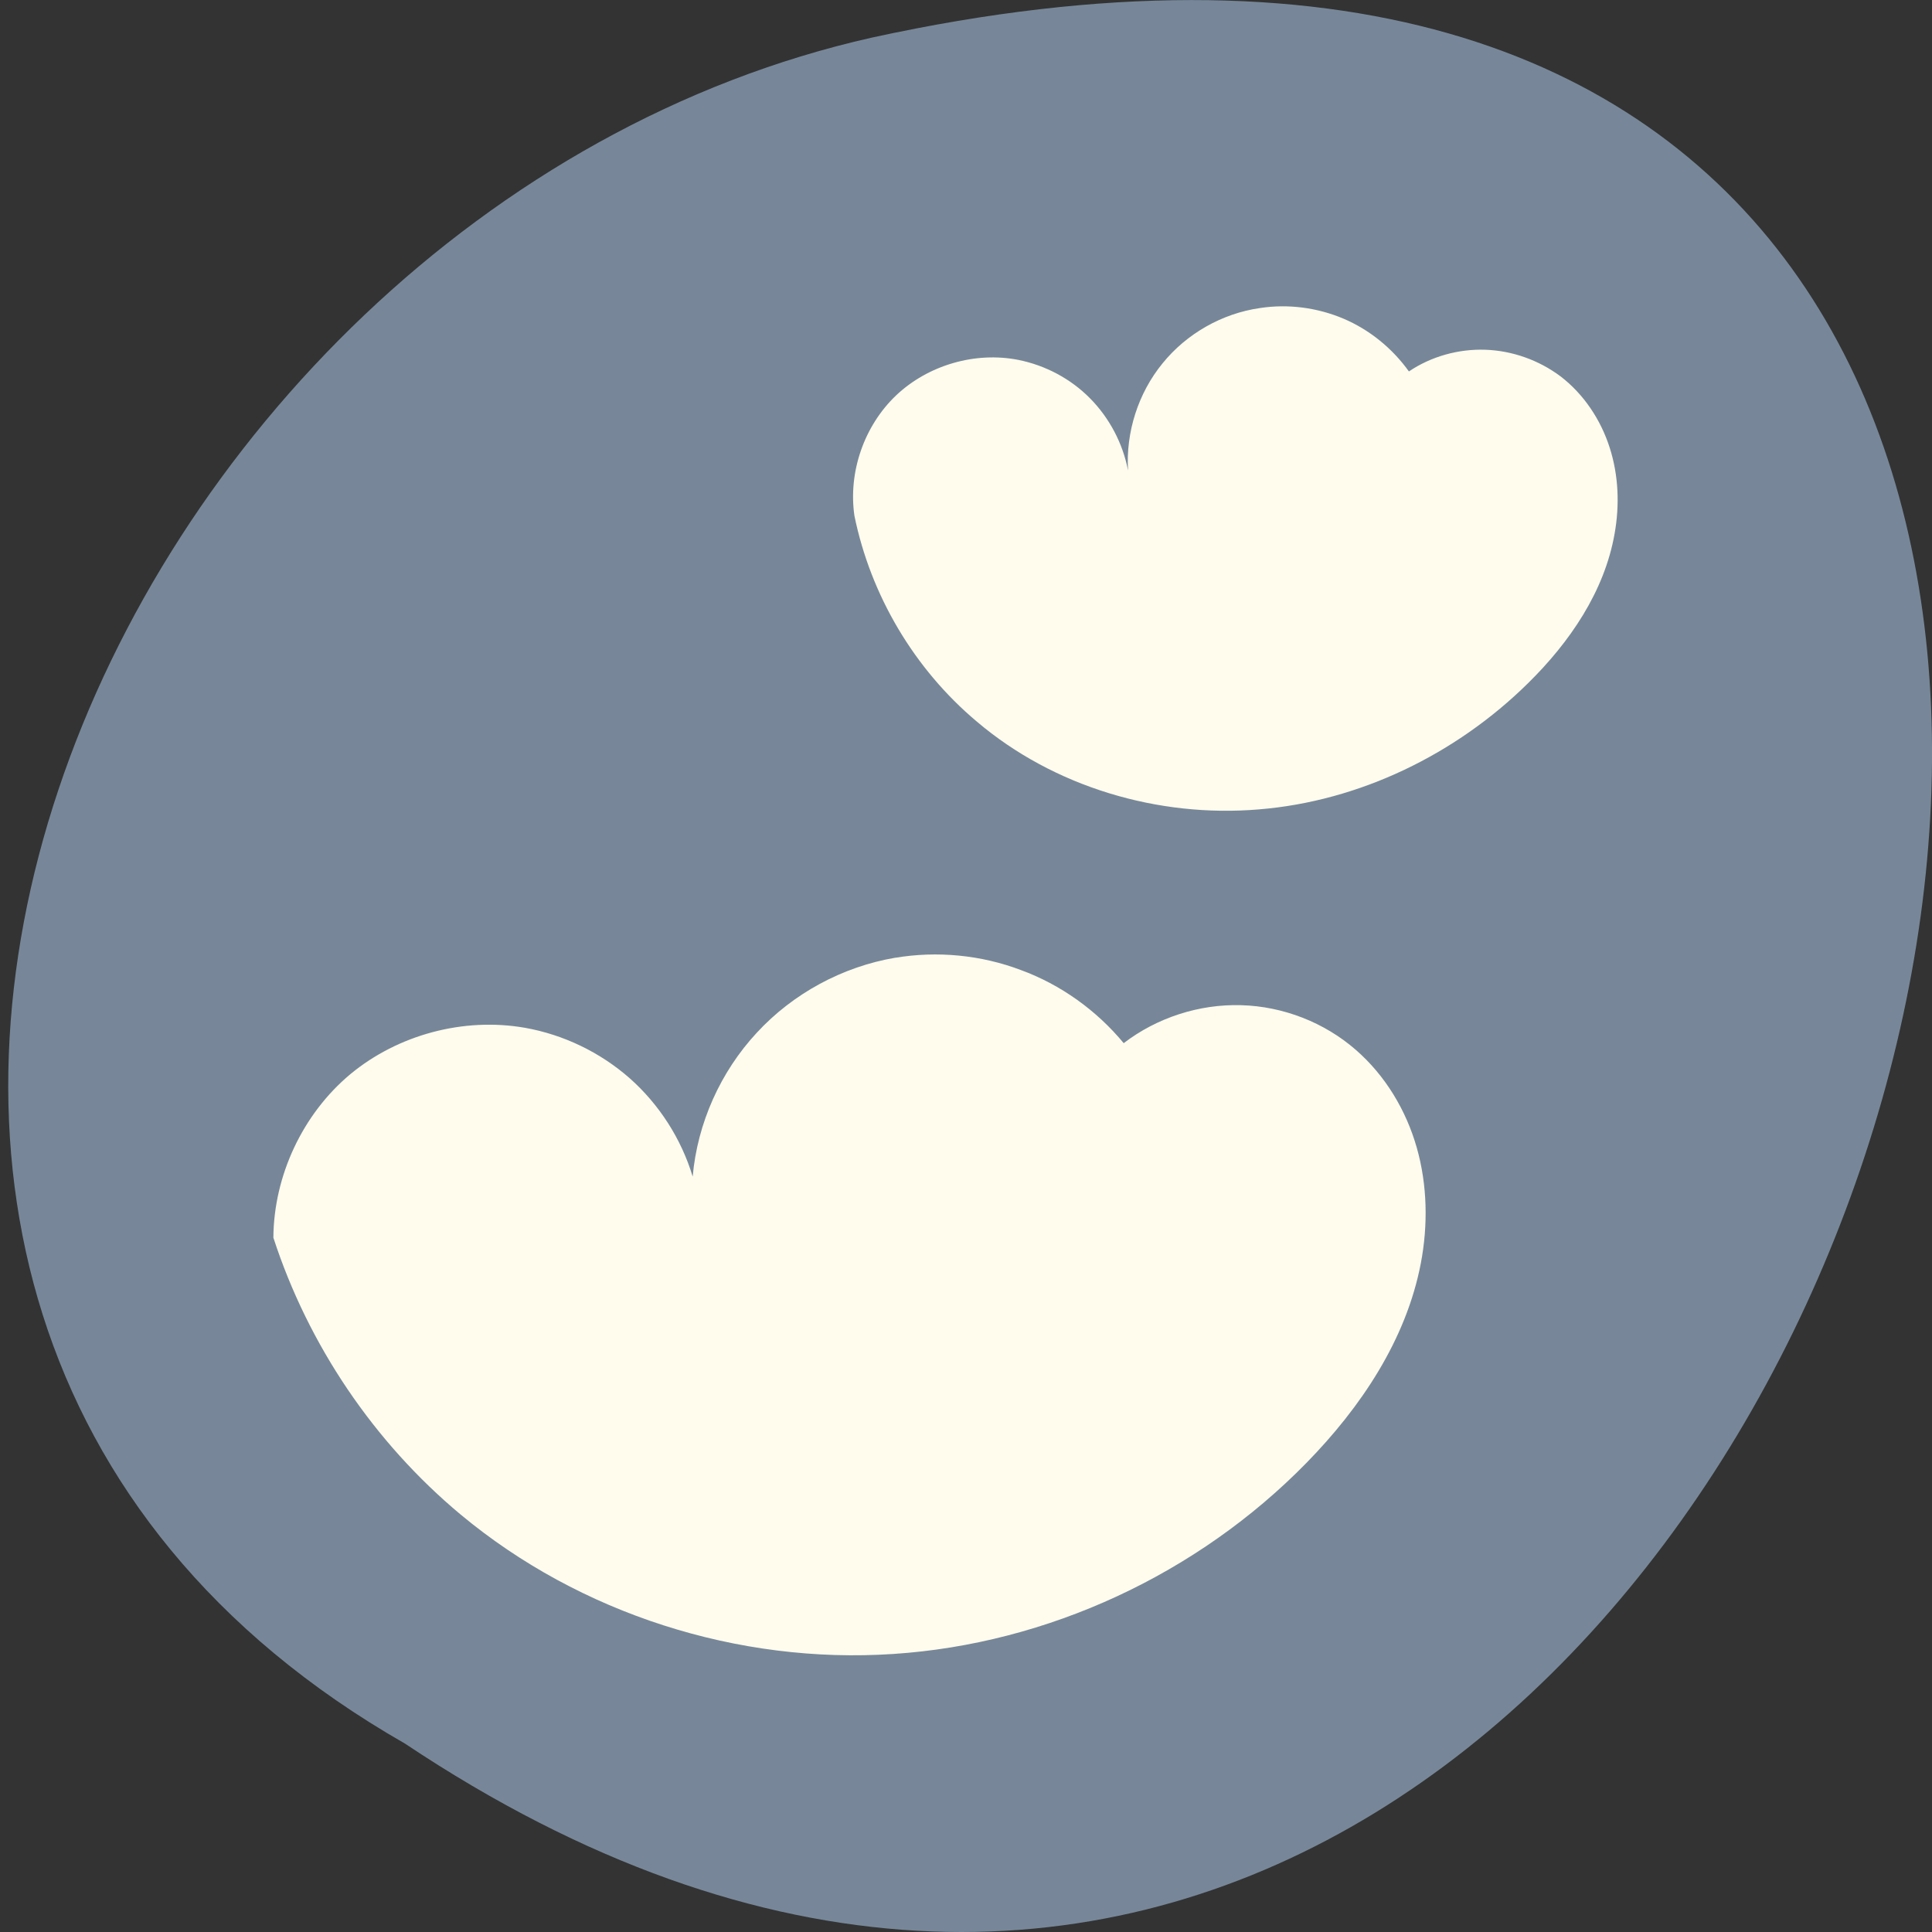 <svg xmlns="http://www.w3.org/2000/svg" viewBox="0 0 32 32"><rect x="0" y="0" width="32" height="32" fill="#333333" stroke="none"/><path d="m 6.707 28.879 c 23.953 15.992 38.707 -35.012 7.742 -28.258 c -12.801 2.875 -20.566 20.922 -7.742 28.258" style="fill:#778799"/><g style="fill:#fffced"><path d="m 14.828 15.863 c -0.871 0.148 -1.691 0.59 -2.293 1.242 c -0.602 0.648 -0.984 1.5 -1.062 2.383 c -0.188 -0.625 -0.555 -1.195 -1.039 -1.625 c -0.492 -0.434 -1.102 -0.727 -1.742 -0.84 c -1.012 -0.176 -2.098 0.113 -2.891 0.77 c -0.789 0.66 -1.266 1.68 -1.273 2.707 c 0.578 1.777 1.664 3.387 3.102 4.586 c 1.977 1.645 4.602 2.48 7.164 2.309 c 2.566 -0.168 5.047 -1.328 6.844 -3.164 c 0.902 -0.922 1.652 -2.039 1.895 -3.305 c 0.121 -0.633 0.109 -1.297 -0.066 -1.914 c -0.176 -0.621 -0.52 -1.195 -1.008 -1.621 c -0.523 -0.457 -1.207 -0.723 -1.902 -0.742 c -0.695 -0.02 -1.395 0.207 -1.945 0.629 c -0.449 -0.543 -1.043 -0.969 -1.703 -1.211 c -0.66 -0.25 -1.387 -0.32 -2.082 -0.203"/><path d="M 20.871 5.102 C 20.242 5.191 19.652 5.527 19.254 6.02 C 18.852 6.512 18.645 7.16 18.684 7.793 C 18.598 7.344 18.375 6.922 18.055 6.598 C 17.734 6.273 17.316 6.051 16.867 5.961 C 16.152 5.82 15.371 6.047 14.84 6.551 C 14.312 7.055 14.047 7.82 14.152 8.543 C 14.422 9.863 15.145 11.082 16.176 11.949 C 17.453 13.035 19.184 13.547 20.852 13.406 C 22.52 13.27 24.117 12.492 25.309 11.316 C 26 10.637 26.574 9.797 26.742 8.844 C 26.828 8.367 26.809 7.871 26.66 7.41 C 26.512 6.949 26.23 6.527 25.848 6.234 C 25.488 5.965 25.051 5.809 24.605 5.793 C 24.16 5.777 23.707 5.902 23.336 6.152 C 23.062 5.77 22.684 5.461 22.25 5.277 C 21.816 5.094 21.332 5.031 20.871 5.102 "/></g></svg>
